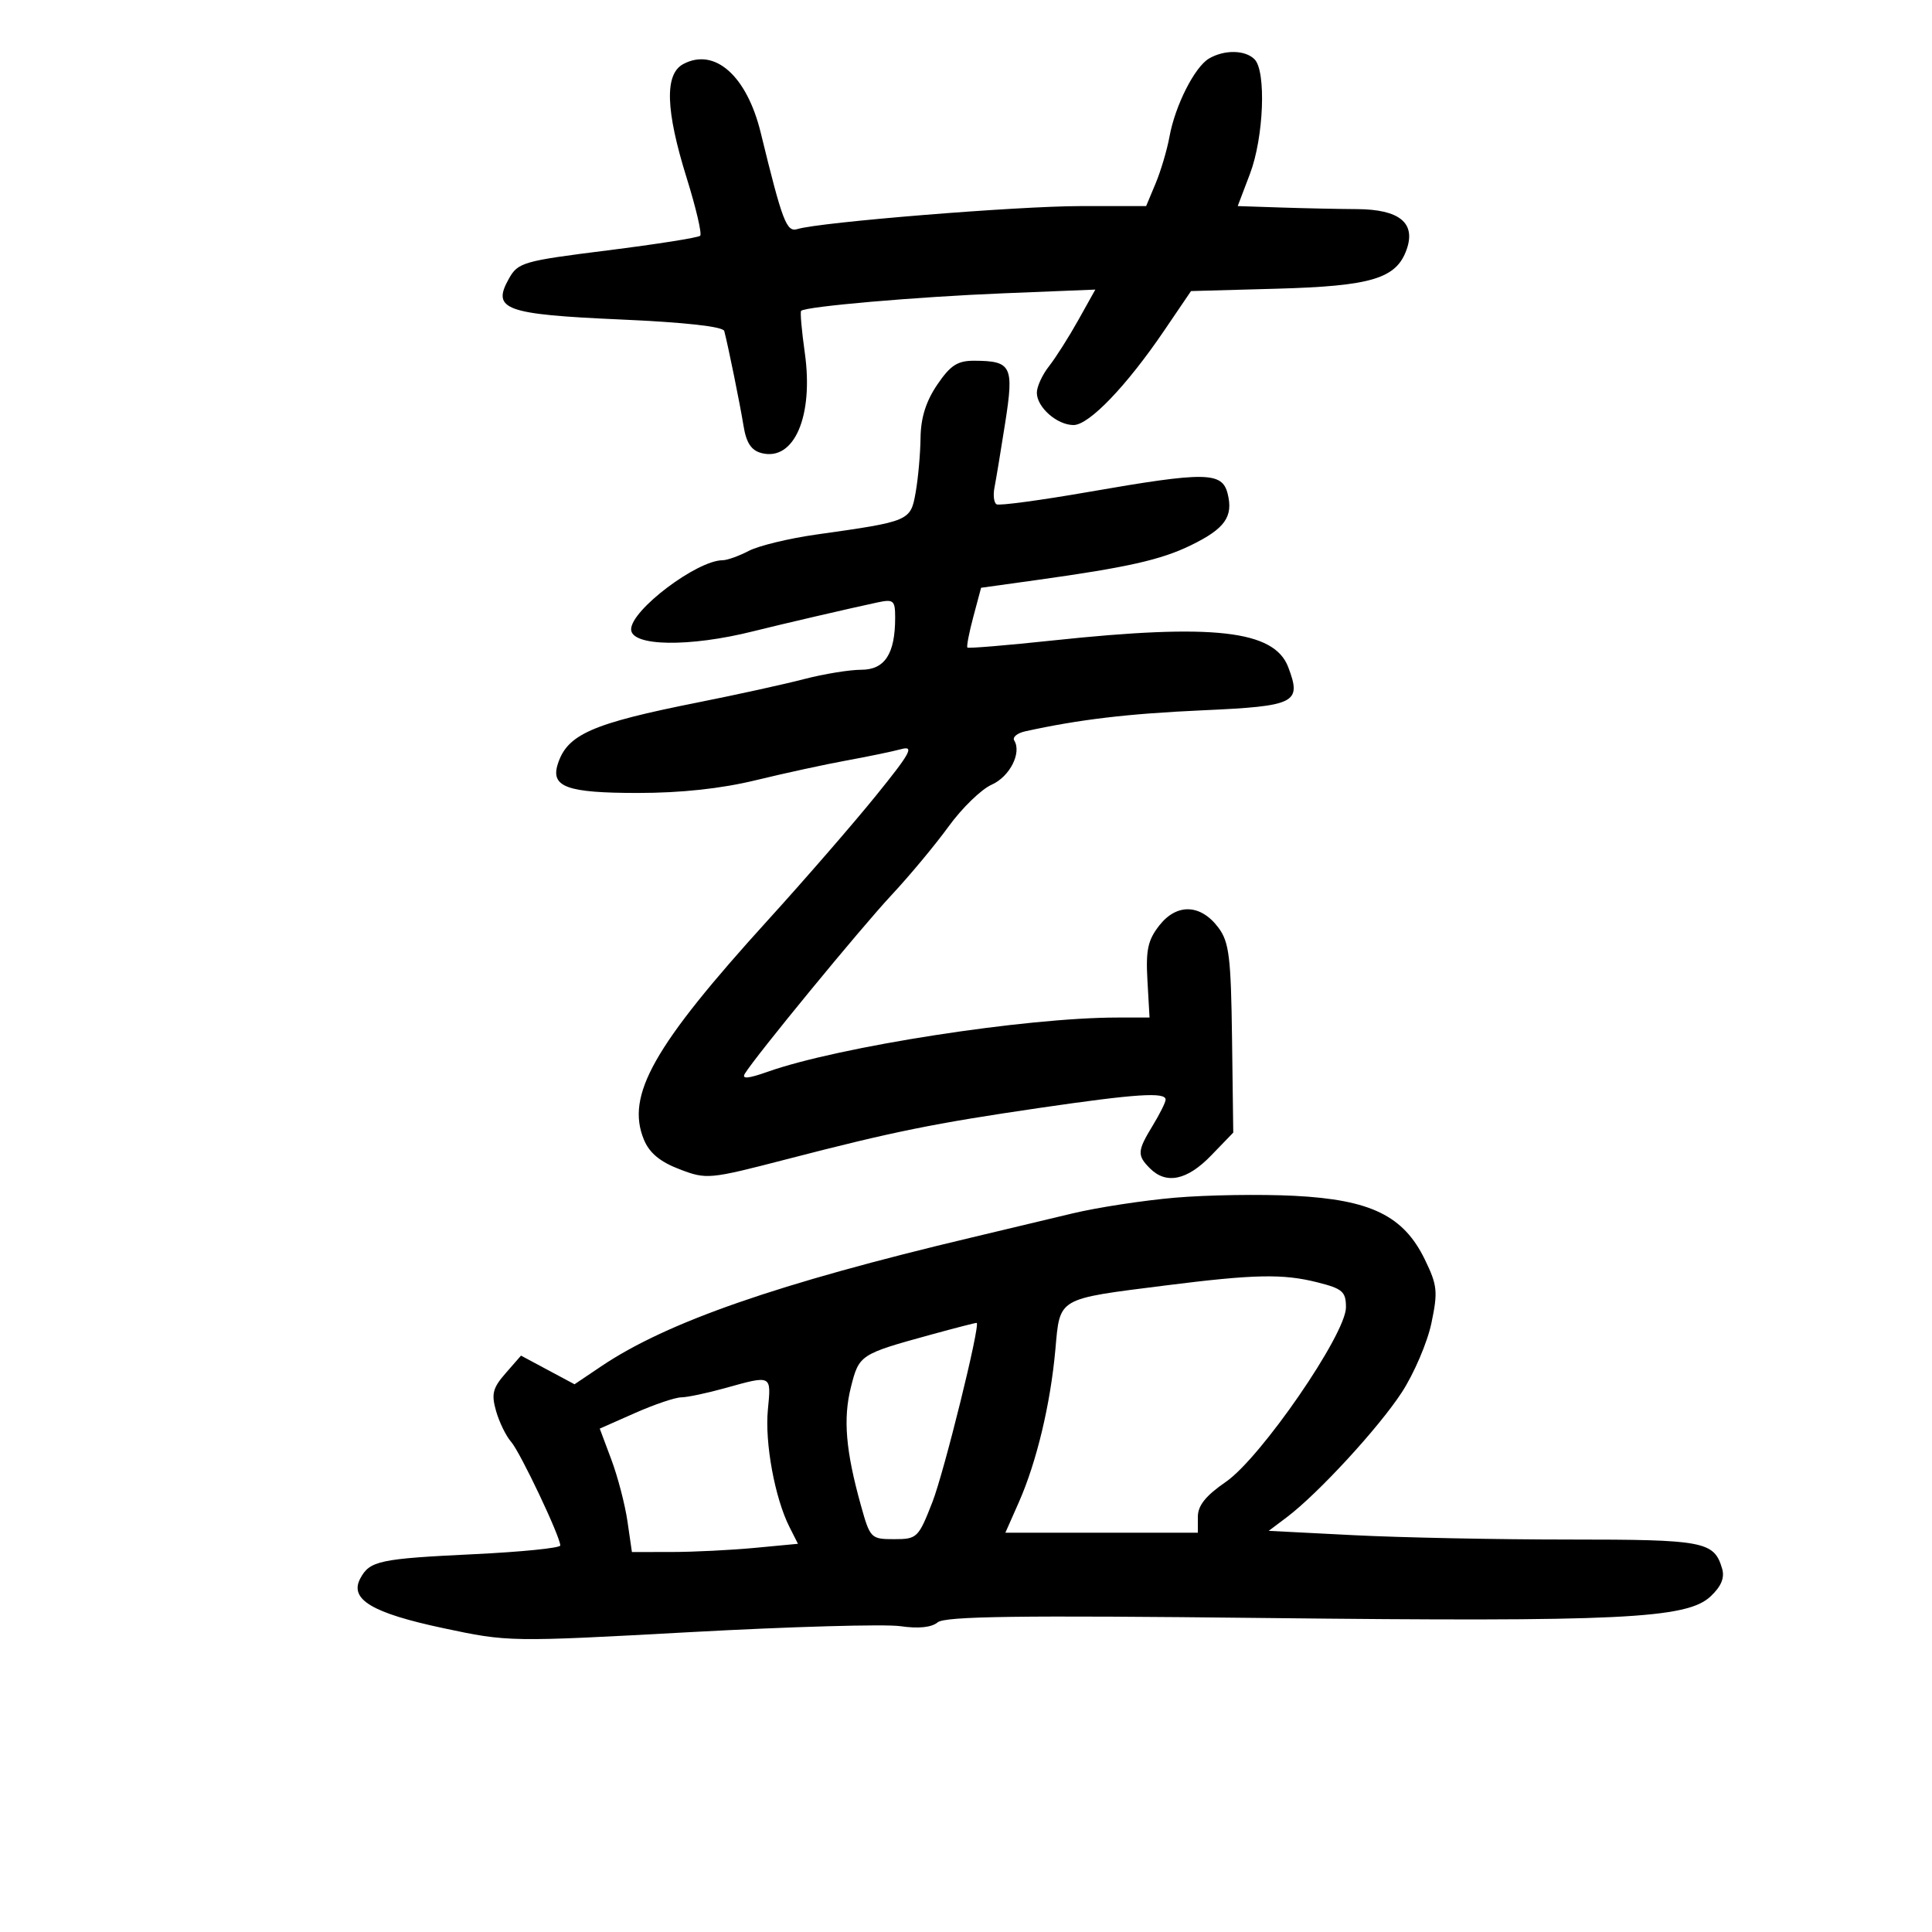 <svg xmlns="http://www.w3.org/2000/svg" width="300" height="300" viewBox="0 0 300 300" version="1.1">
	<path d="M 187.743 9.084 C 185.514 10.382, 182.472 16.390, 181.595 21.225 C 181.223 23.274, 180.256 26.537, 179.446 28.475 L 177.973 32 167.737 32.003 C 157.939 32.007, 127.316 34.493, 123.833 35.568 C 122.130 36.093, 121.510 34.468, 118.125 20.605 C 115.966 11.760, 110.973 7.339, 106.093 9.950 C 103.173 11.513, 103.343 17.099, 106.629 27.641 C 108.076 32.279, 109.019 36.314, 108.725 36.608 C 108.432 36.901, 101.964 37.923, 94.352 38.878 C 81.208 40.527, 80.437 40.748, 79.016 43.281 C 76.331 48.064, 78.383 48.814, 96.341 49.609 C 106.423 50.055, 112.285 50.708, 112.465 51.405 C 113.109 53.897, 114.908 62.751, 115.458 66.140 C 115.885 68.769, 116.657 69.939, 118.238 70.352 C 123.312 71.679, 126.360 64.625, 124.968 54.776 C 124.486 51.365, 124.229 48.437, 124.397 48.269 C 125.079 47.588, 142.373 46.087, 155.791 45.545 L 170.082 44.967 167.432 49.715 C 165.974 52.326, 163.931 55.544, 162.891 56.866 C 161.851 58.188, 161 60.039, 161 60.980 C 161 63.238, 164.137 66, 166.701 66 C 169.111 66, 174.938 59.927, 180.771 51.337 L 184.940 45.198 198.220 44.831 C 212.982 44.423, 216.833 43.261, 218.425 38.732 C 219.877 34.605, 217.290 32.508, 210.703 32.471 C 207.841 32.456, 202.506 32.343, 198.846 32.221 L 192.192 32 194.096 26.989 C 196.237 21.355, 196.645 11.045, 194.800 9.200 C 193.346 7.746, 190.131 7.693, 187.743 9.084 M 145.536 59.732 C 143.785 62.308, 142.982 64.863, 142.942 67.982 C 142.911 70.467, 142.568 74.283, 142.182 76.461 C 141.391 80.915, 141.299 80.954, 126.780 83 C 122.535 83.598, 117.810 84.740, 116.280 85.537 C 114.751 86.335, 112.920 86.990, 112.210 86.994 C 108.214 87.013, 98 94.723, 98 97.721 C 98 100.381, 107.043 100.521, 117 98.016 C 121.092 96.986, 132.290 94.386, 136.250 93.545 C 138.761 93.013, 139 93.219, 139 95.916 C 139 101.531, 137.392 104, 133.735 104 C 131.912 104, 127.910 104.654, 124.842 105.453 C 121.774 106.252, 114.414 107.870, 108.485 109.049 C 91.908 112.345, 88.078 114.027, 86.609 118.655 C 85.482 122.206, 88.050 123.130, 99.040 123.130 C 105.776 123.130, 111.971 122.461, 117.359 121.151 C 121.837 120.062, 128.200 118.679, 131.500 118.078 C 134.800 117.477, 138.604 116.687, 139.953 116.323 C 142.015 115.766, 141.384 116.923, 135.992 123.580 C 132.464 127.936, 124.942 136.603, 119.276 142.839 C 101.468 162.440, 97.141 170.098, 99.989 176.973 C 100.843 179.034, 102.494 180.405, 105.513 181.558 C 109.720 183.165, 110.101 183.129, 122.159 180.004 C 138.728 175.711, 145.003 174.438, 161.500 172.026 C 176.416 169.846, 181.002 169.546, 180.996 170.750 C 180.994 171.162, 180.094 172.973, 178.996 174.774 C 176.589 178.722, 176.546 179.403, 178.571 181.429 C 181.098 183.955, 184.344 183.273, 188.054 179.435 L 191.500 175.870 191.310 161.254 C 191.145 148.621, 190.861 146.289, 189.211 144.069 C 186.473 140.384, 182.754 140.226, 180.039 143.678 C 178.238 145.967, 177.904 147.498, 178.173 152.235 L 178.500 158.004 173.500 158.004 C 159.292 158.004, 130.283 162.501, 119.210 166.421 C 116.168 167.498, 115.135 167.585, 115.661 166.720 C 117.303 164.018, 133.620 144.146, 138.421 139 C 141.244 135.975, 145.244 131.168, 147.311 128.318 C 149.379 125.468, 152.380 122.557, 153.982 121.848 C 156.785 120.607, 158.677 116.904, 157.490 114.983 C 157.175 114.475, 157.949 113.832, 159.209 113.556 C 167.619 111.711, 175.160 110.818, 186.730 110.297 C 201.218 109.646, 202.156 109.172, 200.032 103.584 C 197.858 97.866, 188.402 96.796, 163.500 99.449 C 156.350 100.211, 150.373 100.707, 150.218 100.551 C 150.063 100.396, 150.477 98.244, 151.139 95.769 L 152.343 91.269 160.921 90.075 C 175.097 88.102, 180.278 86.934, 184.935 84.663 C 190.203 82.093, 191.526 80.233, 190.628 76.655 C 189.773 73.249, 187.233 73.218, 169 76.393 C 161.575 77.686, 155.161 78.549, 154.746 78.310 C 154.332 78.072, 154.187 76.893, 154.425 75.689 C 154.663 74.485, 155.411 69.970, 156.086 65.656 C 157.470 56.824, 157.081 56.043, 151.286 56.015 C 148.686 56.003, 147.587 56.713, 145.536 59.732 M 182.500 185.973 C 177.550 186.397, 170.350 187.501, 166.500 188.427 C 162.650 189.353, 155.675 191.018, 151 192.128 C 120.770 199.303, 103.578 205.277, 93.356 212.160 L 89.212 214.950 85.057 212.725 L 80.902 210.500 78.515 213.231 C 76.505 215.531, 76.271 216.459, 77.034 219.119 C 77.532 220.855, 78.582 223.001, 79.367 223.888 C 80.773 225.475, 87 238.606, 87 239.983 C 87 240.372, 80.977 240.979, 73.616 241.332 C 58.924 242.036, 57.414 242.358, 55.949 245.095 C 54.212 248.340, 57.740 250.457, 68.819 252.816 C 78.936 254.970, 79.130 254.973, 107.244 253.433 C 122.785 252.582, 137.441 252.168, 139.812 252.513 C 142.606 252.920, 144.645 252.710, 145.601 251.917 C 146.741 250.970, 158.260 250.816, 196.288 251.241 C 251.581 251.857, 261.926 251.358, 265.614 247.893 C 267.275 246.333, 267.830 244.995, 267.408 243.567 C 266.162 239.346, 264.630 239.056, 243.597 239.058 C 232.544 239.059, 217.539 238.756, 210.253 238.385 L 197.005 237.709 199.802 235.605 C 204.645 231.959, 214.084 221.711, 217.674 216.199 C 219.573 213.283, 221.640 208.450, 222.268 205.459 C 223.296 200.559, 223.195 199.581, 221.251 195.580 C 217.948 188.781, 212.854 186.292, 201 185.687 C 195.775 185.420, 187.450 185.549, 182.500 185.973 M 181 199.602 C 164.044 201.745, 164.610 201.415, 163.877 209.568 C 163.115 218.046, 160.961 227.040, 158.192 233.300 L 156.112 238 171.056 238 L 186 238 186 235.548 C 186 233.780, 187.214 232.261, 190.354 230.100 C 195.789 226.361, 209 207.165, 209 203.007 C 209 200.564, 208.476 200.105, 204.557 199.119 C 199.201 197.770, 194.785 197.861, 181 199.602 M 144.500 207.259 C 133.530 210.274, 133.398 210.361, 132.127 215.408 C 130.898 220.290, 131.321 225.288, 133.679 233.750 C 135.106 238.873, 135.232 239, 138.838 239 C 142.411 239, 142.610 238.808, 144.782 233.250 C 146.601 228.594, 152.253 205.723, 151.660 205.418 C 151.572 205.373, 148.350 206.201, 144.500 207.259 M 112.500 215.570 C 109.750 216.335, 106.725 216.970, 105.779 216.981 C 104.832 216.991, 101.598 218.087, 98.593 219.417 L 93.129 221.833 94.938 226.667 C 95.933 229.325, 97.056 233.637, 97.435 236.250 L 98.123 241 104.311 240.993 C 107.715 240.989, 113.516 240.701, 117.203 240.353 L 123.906 239.720 122.587 237.110 C 120.323 232.630, 118.741 224.047, 119.234 218.918 C 119.761 213.433, 119.912 213.508, 112.500 215.570" stroke="none" fill="black" fill-rule="evenodd"/>
</svg>